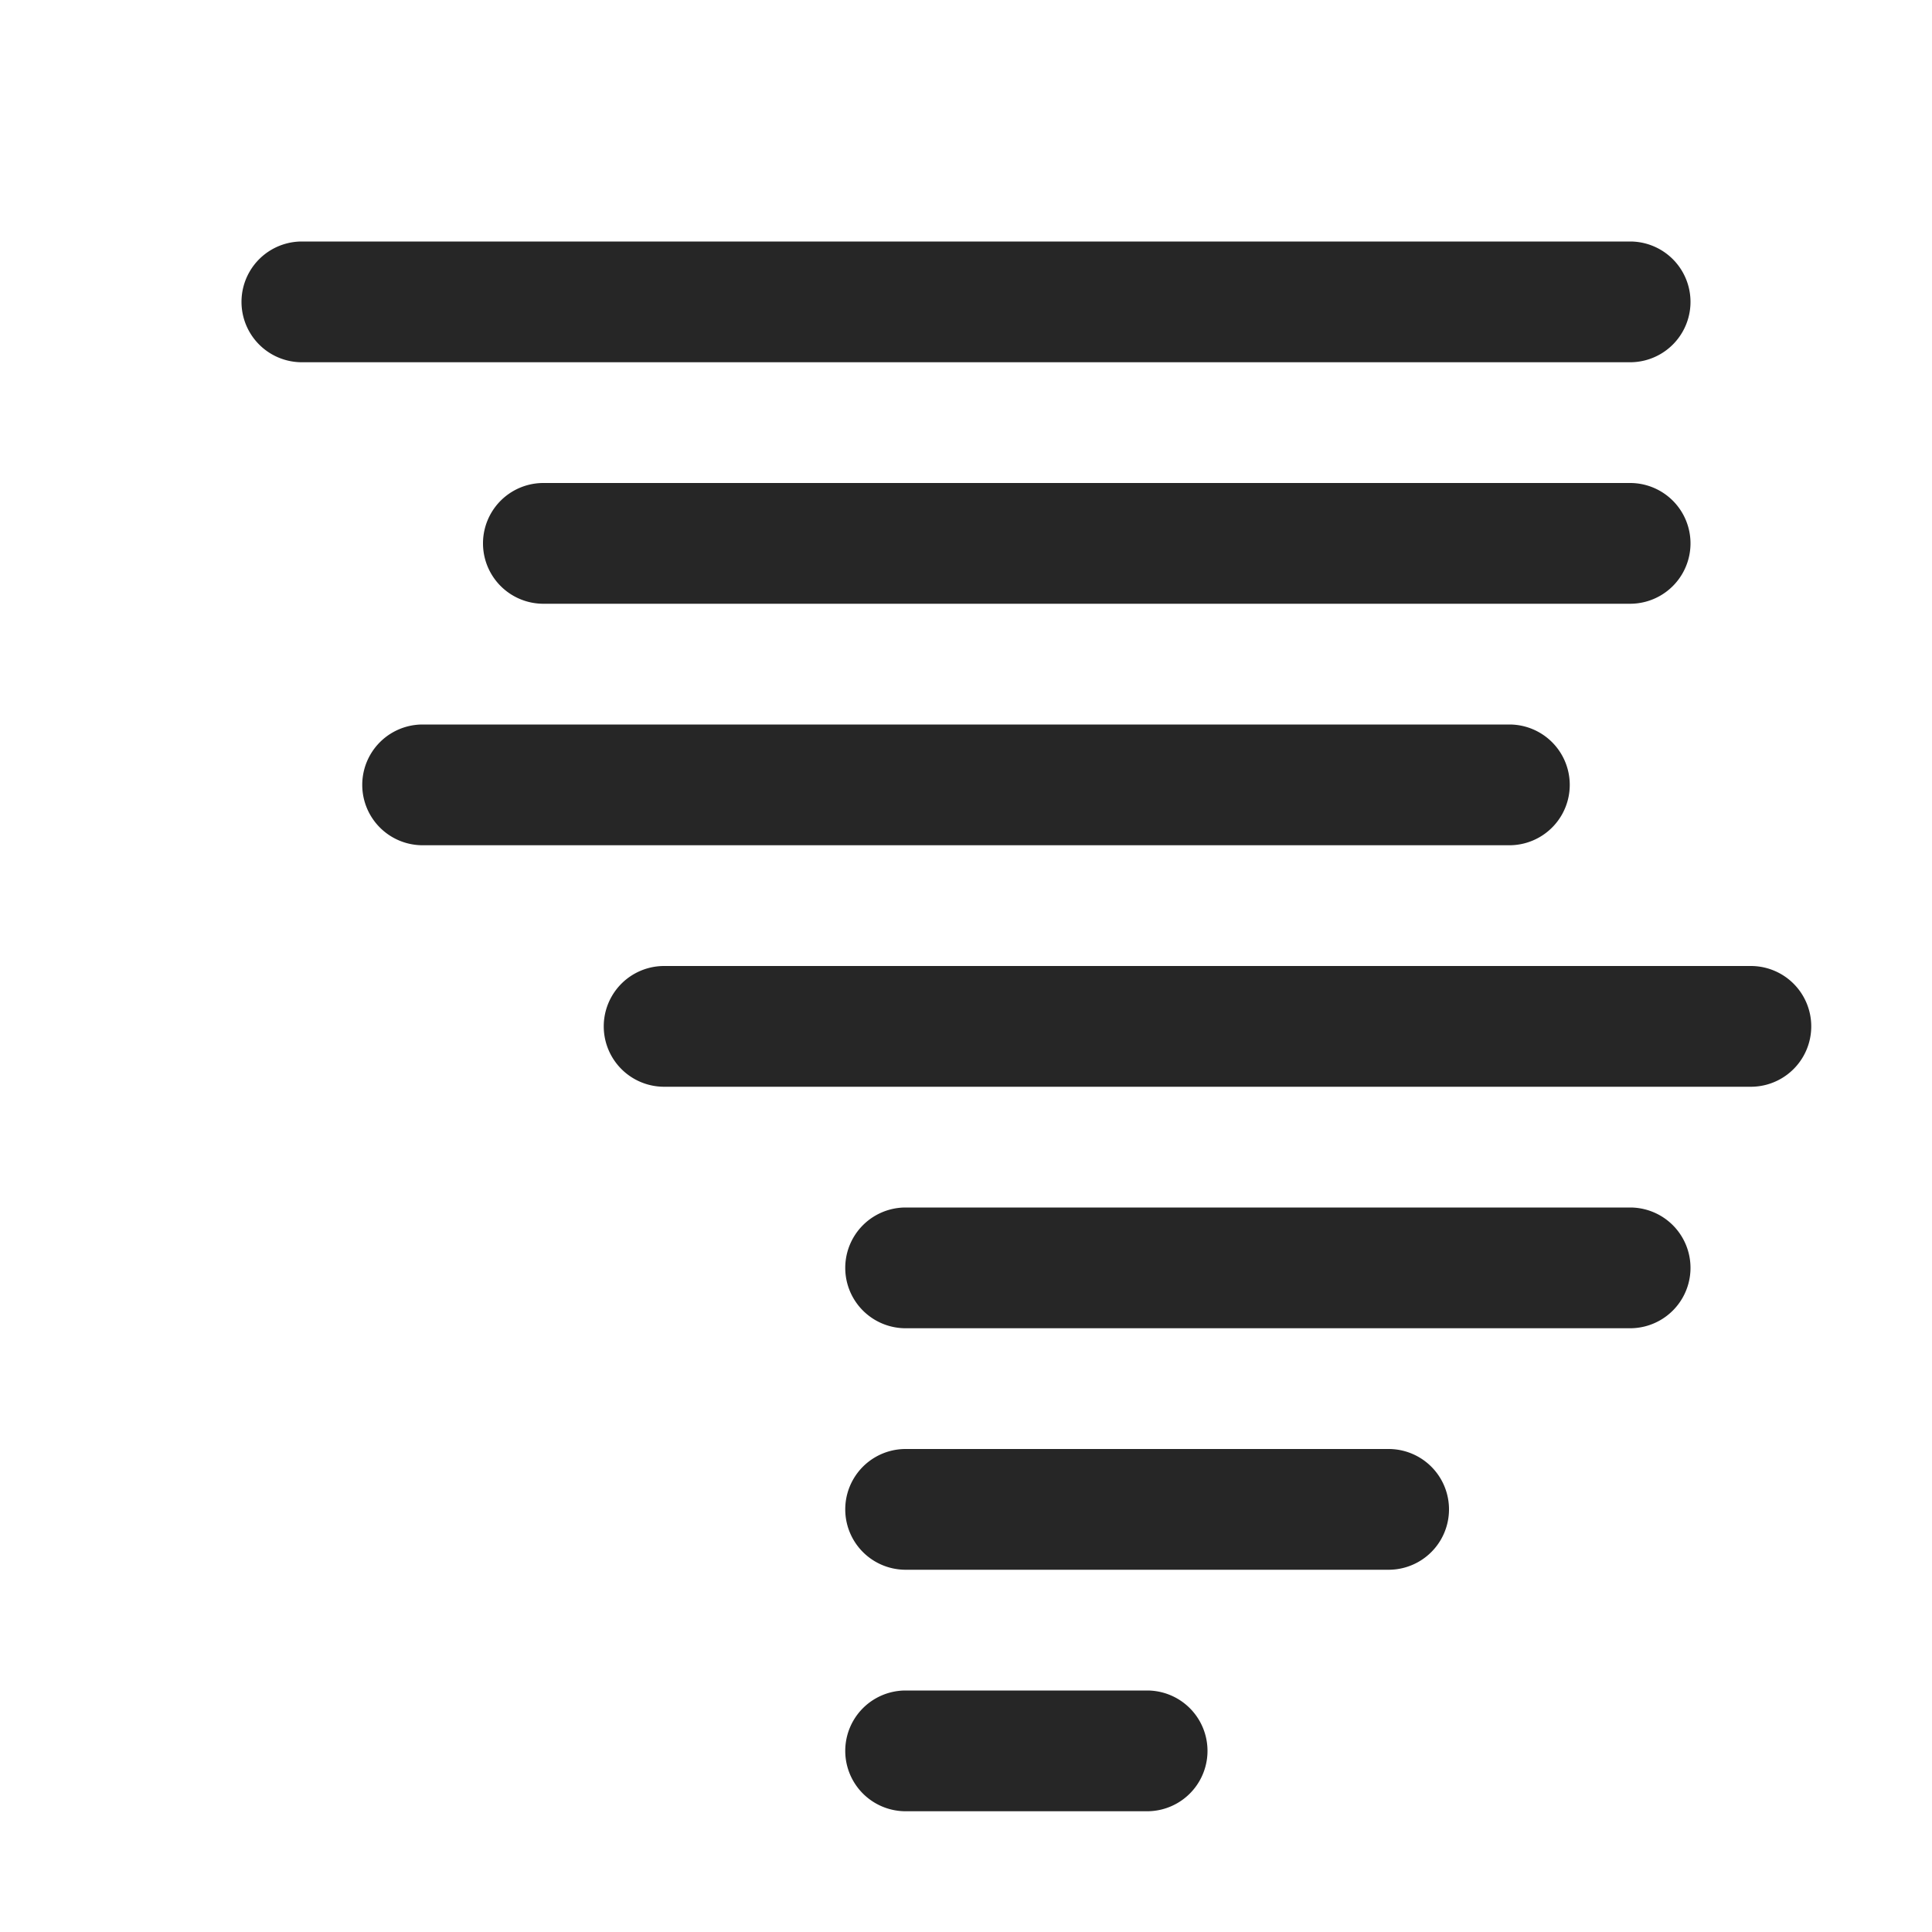 <svg id="图层_1" data-name="图层 1" xmlns="http://www.w3.org/2000/svg" viewBox="0 0 16 16"><defs><style>.cls-1{fill:#262626;}</style></defs><g id="_0" data-name=" 0"><path class="cls-1" d="M9.5,15h-2a.5.5,0,0,1,0-1h2a.5.5,0,0,1,0,1Z"/><path class="cls-1" d="M11.5,13h-4a.5.5,0,0,1,0-1h4a.5.5,0,0,1,0,1Z"/><path class="cls-1" d="M13.5,11h-6a.5.5,0,0,1,0-1h6a.5.5,0,0,1,0,1Z"/><path class="cls-1" d="M14.5,9h-9a.5.5,0,0,1,0-1h9a.5.5,0,0,1,0,1Z"/><path class="cls-1" d="M12.5,7h-9a.5.5,0,0,1,0-1h9a.5.5,0,0,1,0,1Z"/><path class="cls-1" d="M13.5,5h-9a.5.5,0,0,1,0-1h9a.5.5,0,0,1,0,1Z"/><path class="cls-1" d="M13.5,3H2.5a.5.5,0,0,1,0-1h11a.5.5,0,0,1,0,1Z"/></g></svg>